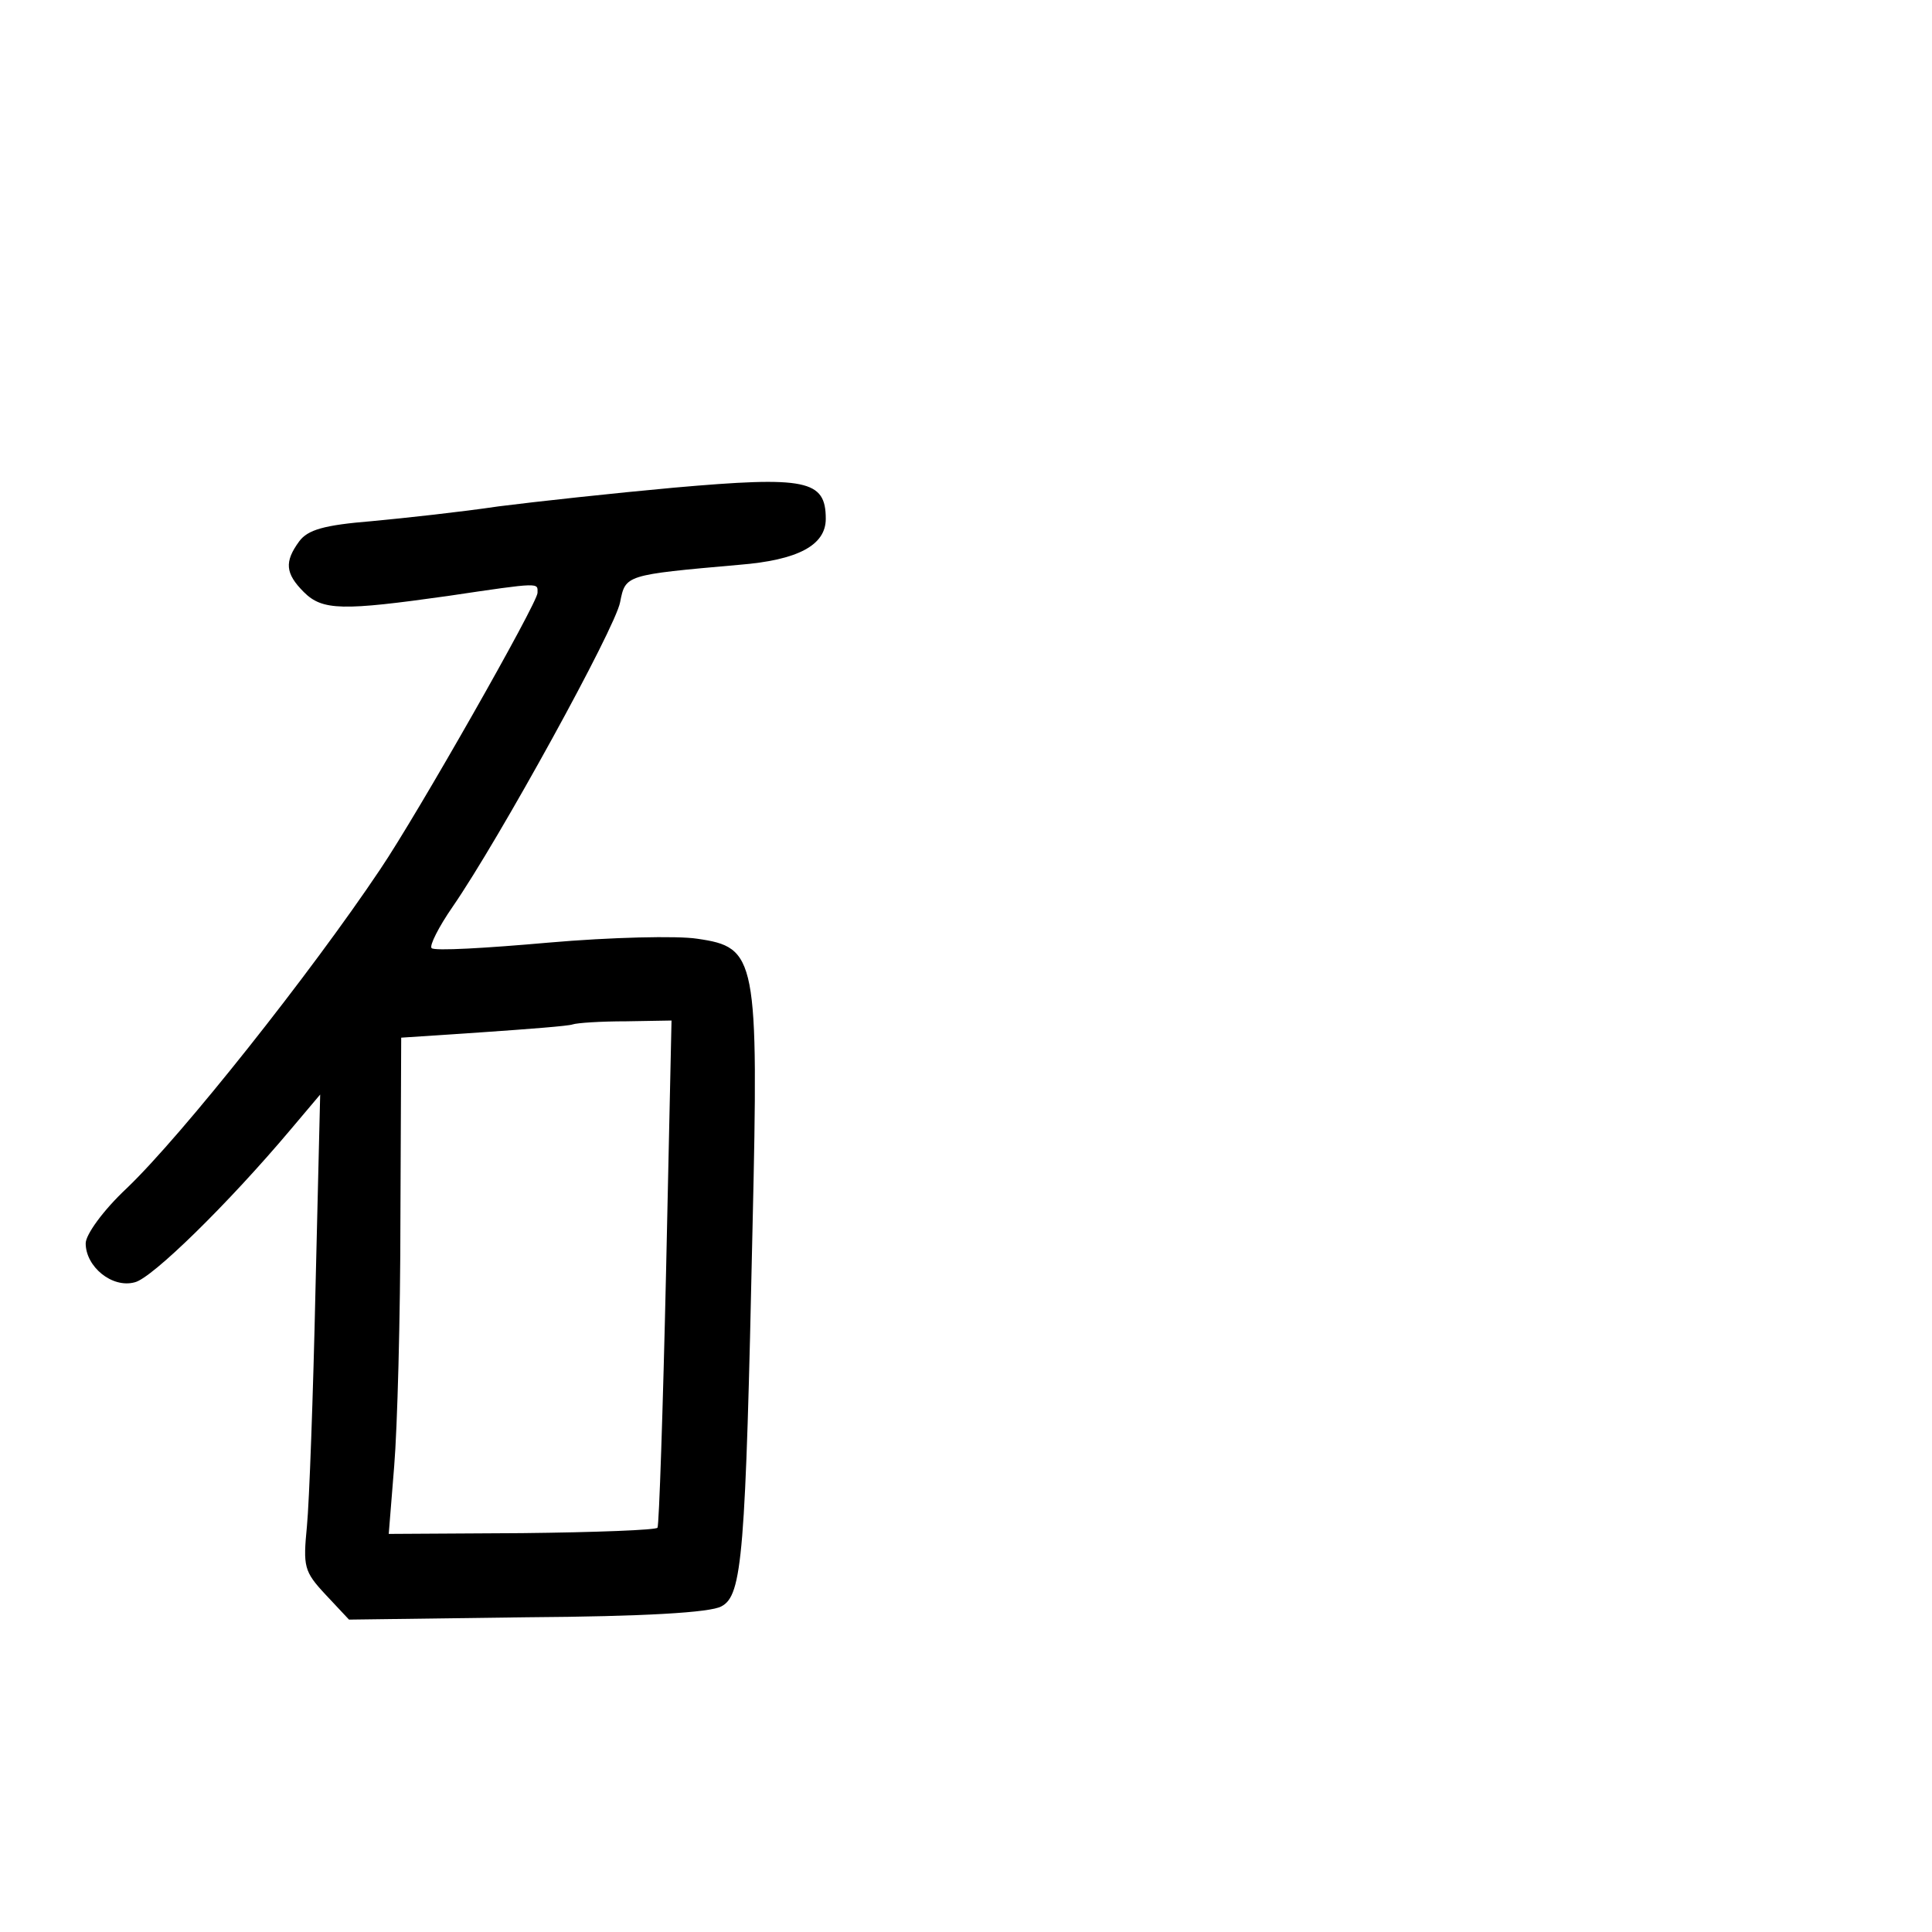 <?xml version="1.0" standalone="no"?>
<!DOCTYPE svg PUBLIC "-//W3C//DTD SVG 20010904//EN"
 "http://www.w3.org/TR/2001/REC-SVG-20010904/DTD/svg10.dtd">
<svg version="1.0" xmlns="http://www.w3.org/2000/svg"
 width="248pt" height="248pt" viewBox="0 0 248 248"
 preserveAspectRatio="xMidYMid meet">
<g transform="translate(0,248) scale(0.1,-0.1)"
fill="#000000" stroke="none">
<path d="M865 1854 c-77 -7 -178 -18 -225 -24 -47 -7 -120 -15 -163 -19 -61
-5 -82 -11 -93 -26 -19 -26 -18 -41 6 -65 24 -24 50 -24 185 -5 121 18 115 17
115 4 0 -13 -154 -284 -202 -355 -89 -133 -254 -341 -325 -409 -31 -29 -53
-60 -53 -71 0 -30 34 -58 63 -50 22 5 120 101 200 196 l38 45 -6 -249 c-3
-137 -8 -274 -11 -305 -5 -52 -4 -58 24 -88 l30 -32 228 3 c150 1 236 6 250
14 27 14 31 66 40 487 8 347 5 359 -71 370 -25 4 -111 2 -191 -5 -79 -7 -147
-11 -150 -7 -3 3 9 27 27 53 60 87 209 358 215 391 7 35 6 35 153 48 75 6 111
25 111 59 0 50 -25 55 -195 40z m-10 -1006 c-4 -178 -9 -326 -11 -329 -1 -3
-80 -6 -174 -7 l-171 -1 7 87 c4 48 8 191 8 319 l1 231 105 7 c58 4 110 8 115
10 6 2 36 4 69 4 l58 1 -7 -322z"/>
</g>
</svg>
